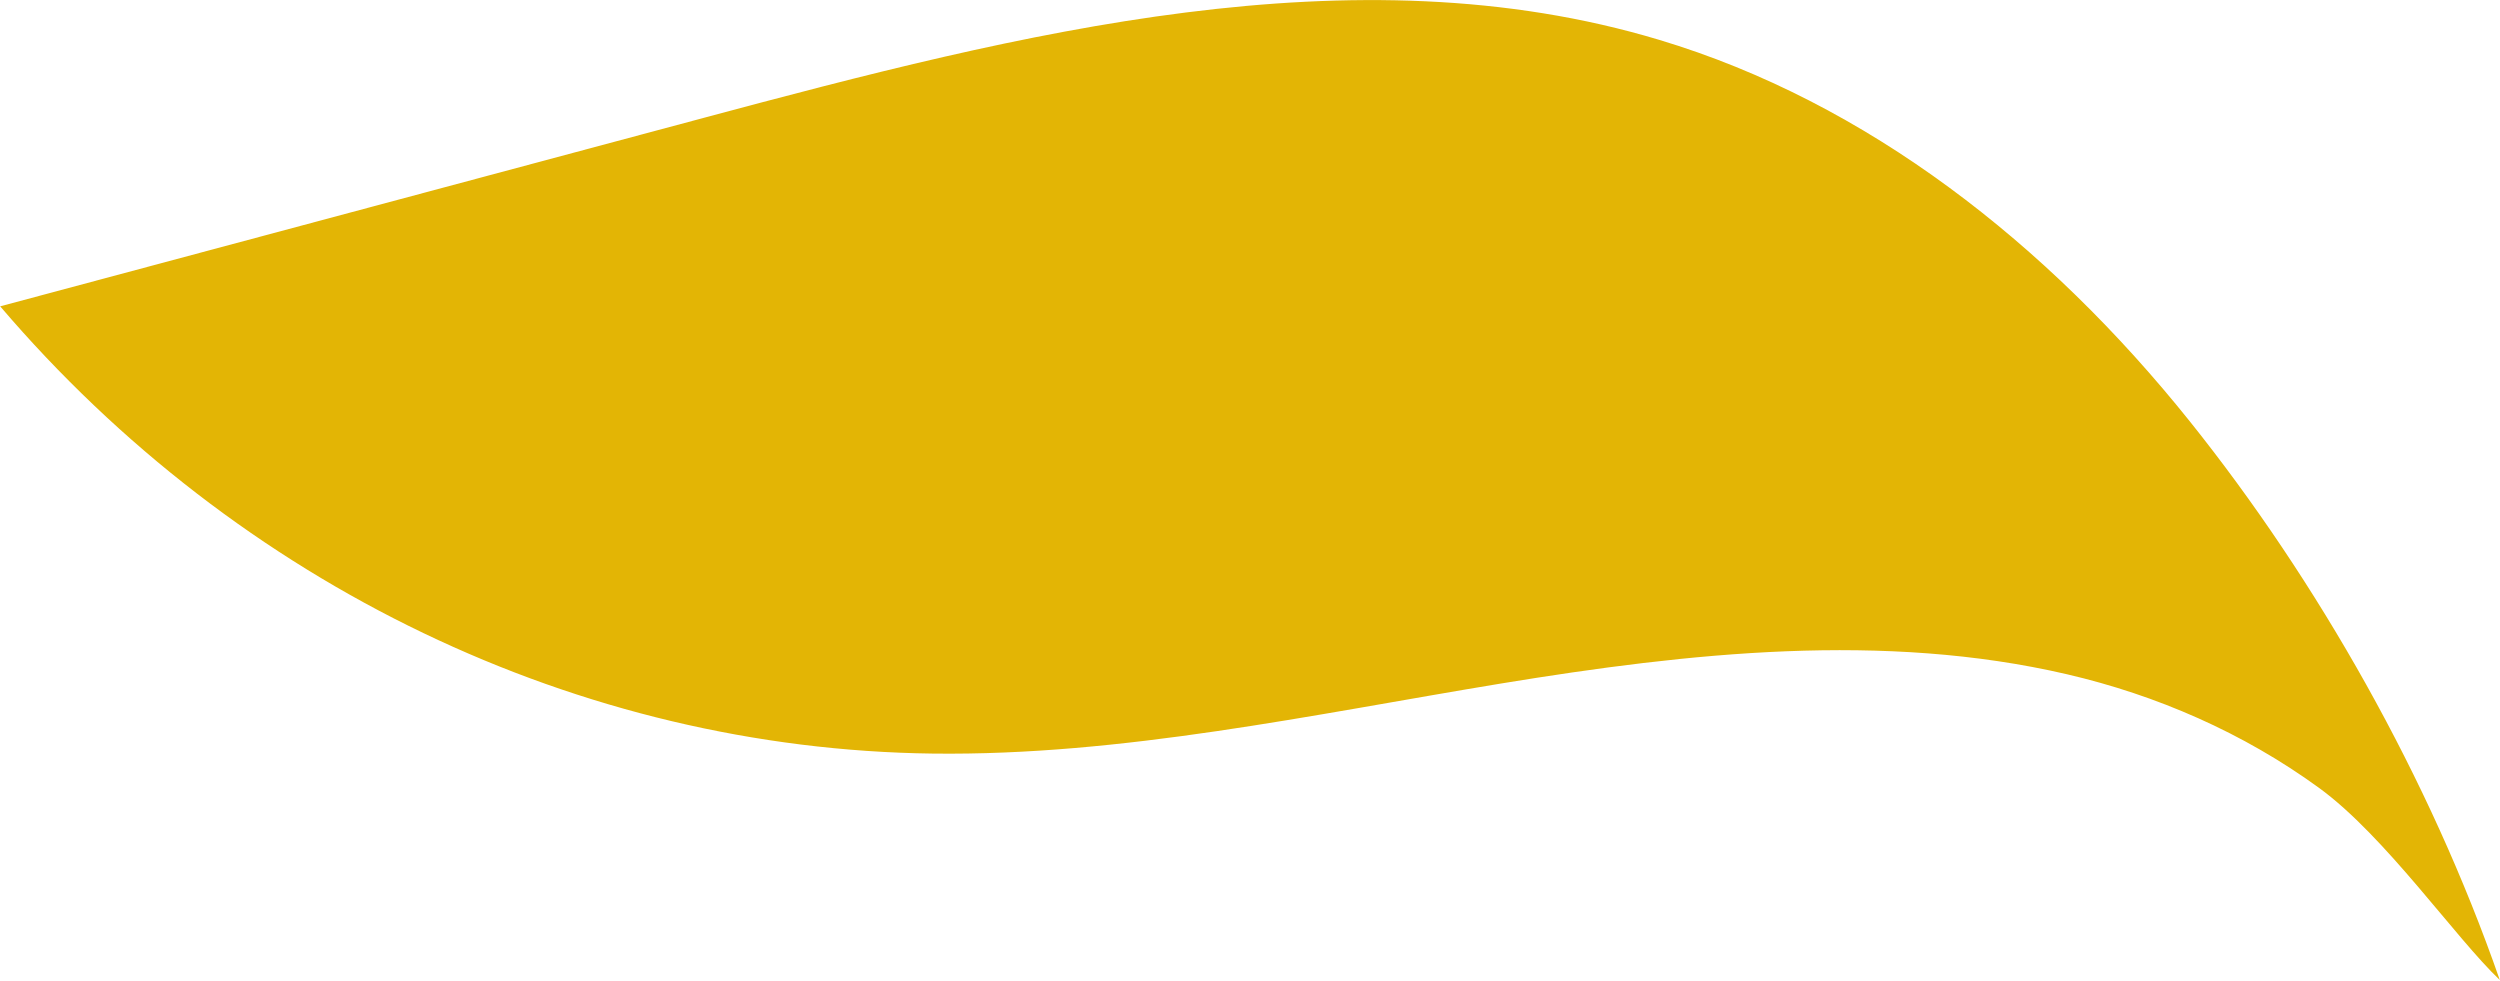 <svg width="2491" height="977" viewBox="0 0 2491 977" fill="none" xmlns="http://www.w3.org/2000/svg">
<path fill-rule="evenodd" clip-rule="evenodd" d="M2181.91 419.829C2040.26 242.911 1860.02 101.775 1653.19 39.701C1348.41 -51.941 1016.94 32.832 700.83 117.531C467.327 180.07 233.758 242.619 0.182 305.234C237.709 583.552 577.342 746.468 929.348 750.869C1118.02 753.224 1307.1 712.119 1495.69 681.043C1684.21 650.126 1876.92 629.37 2059.64 671.859C2148.91 692.671 2234.98 729.981 2310.64 785.02C2376.43 832.803 2446.8 934.754 2490.78 976.462C2420.69 774.977 2308.85 578.431 2181.91 419.829Z" fill="#E3B505"/>
</svg>
